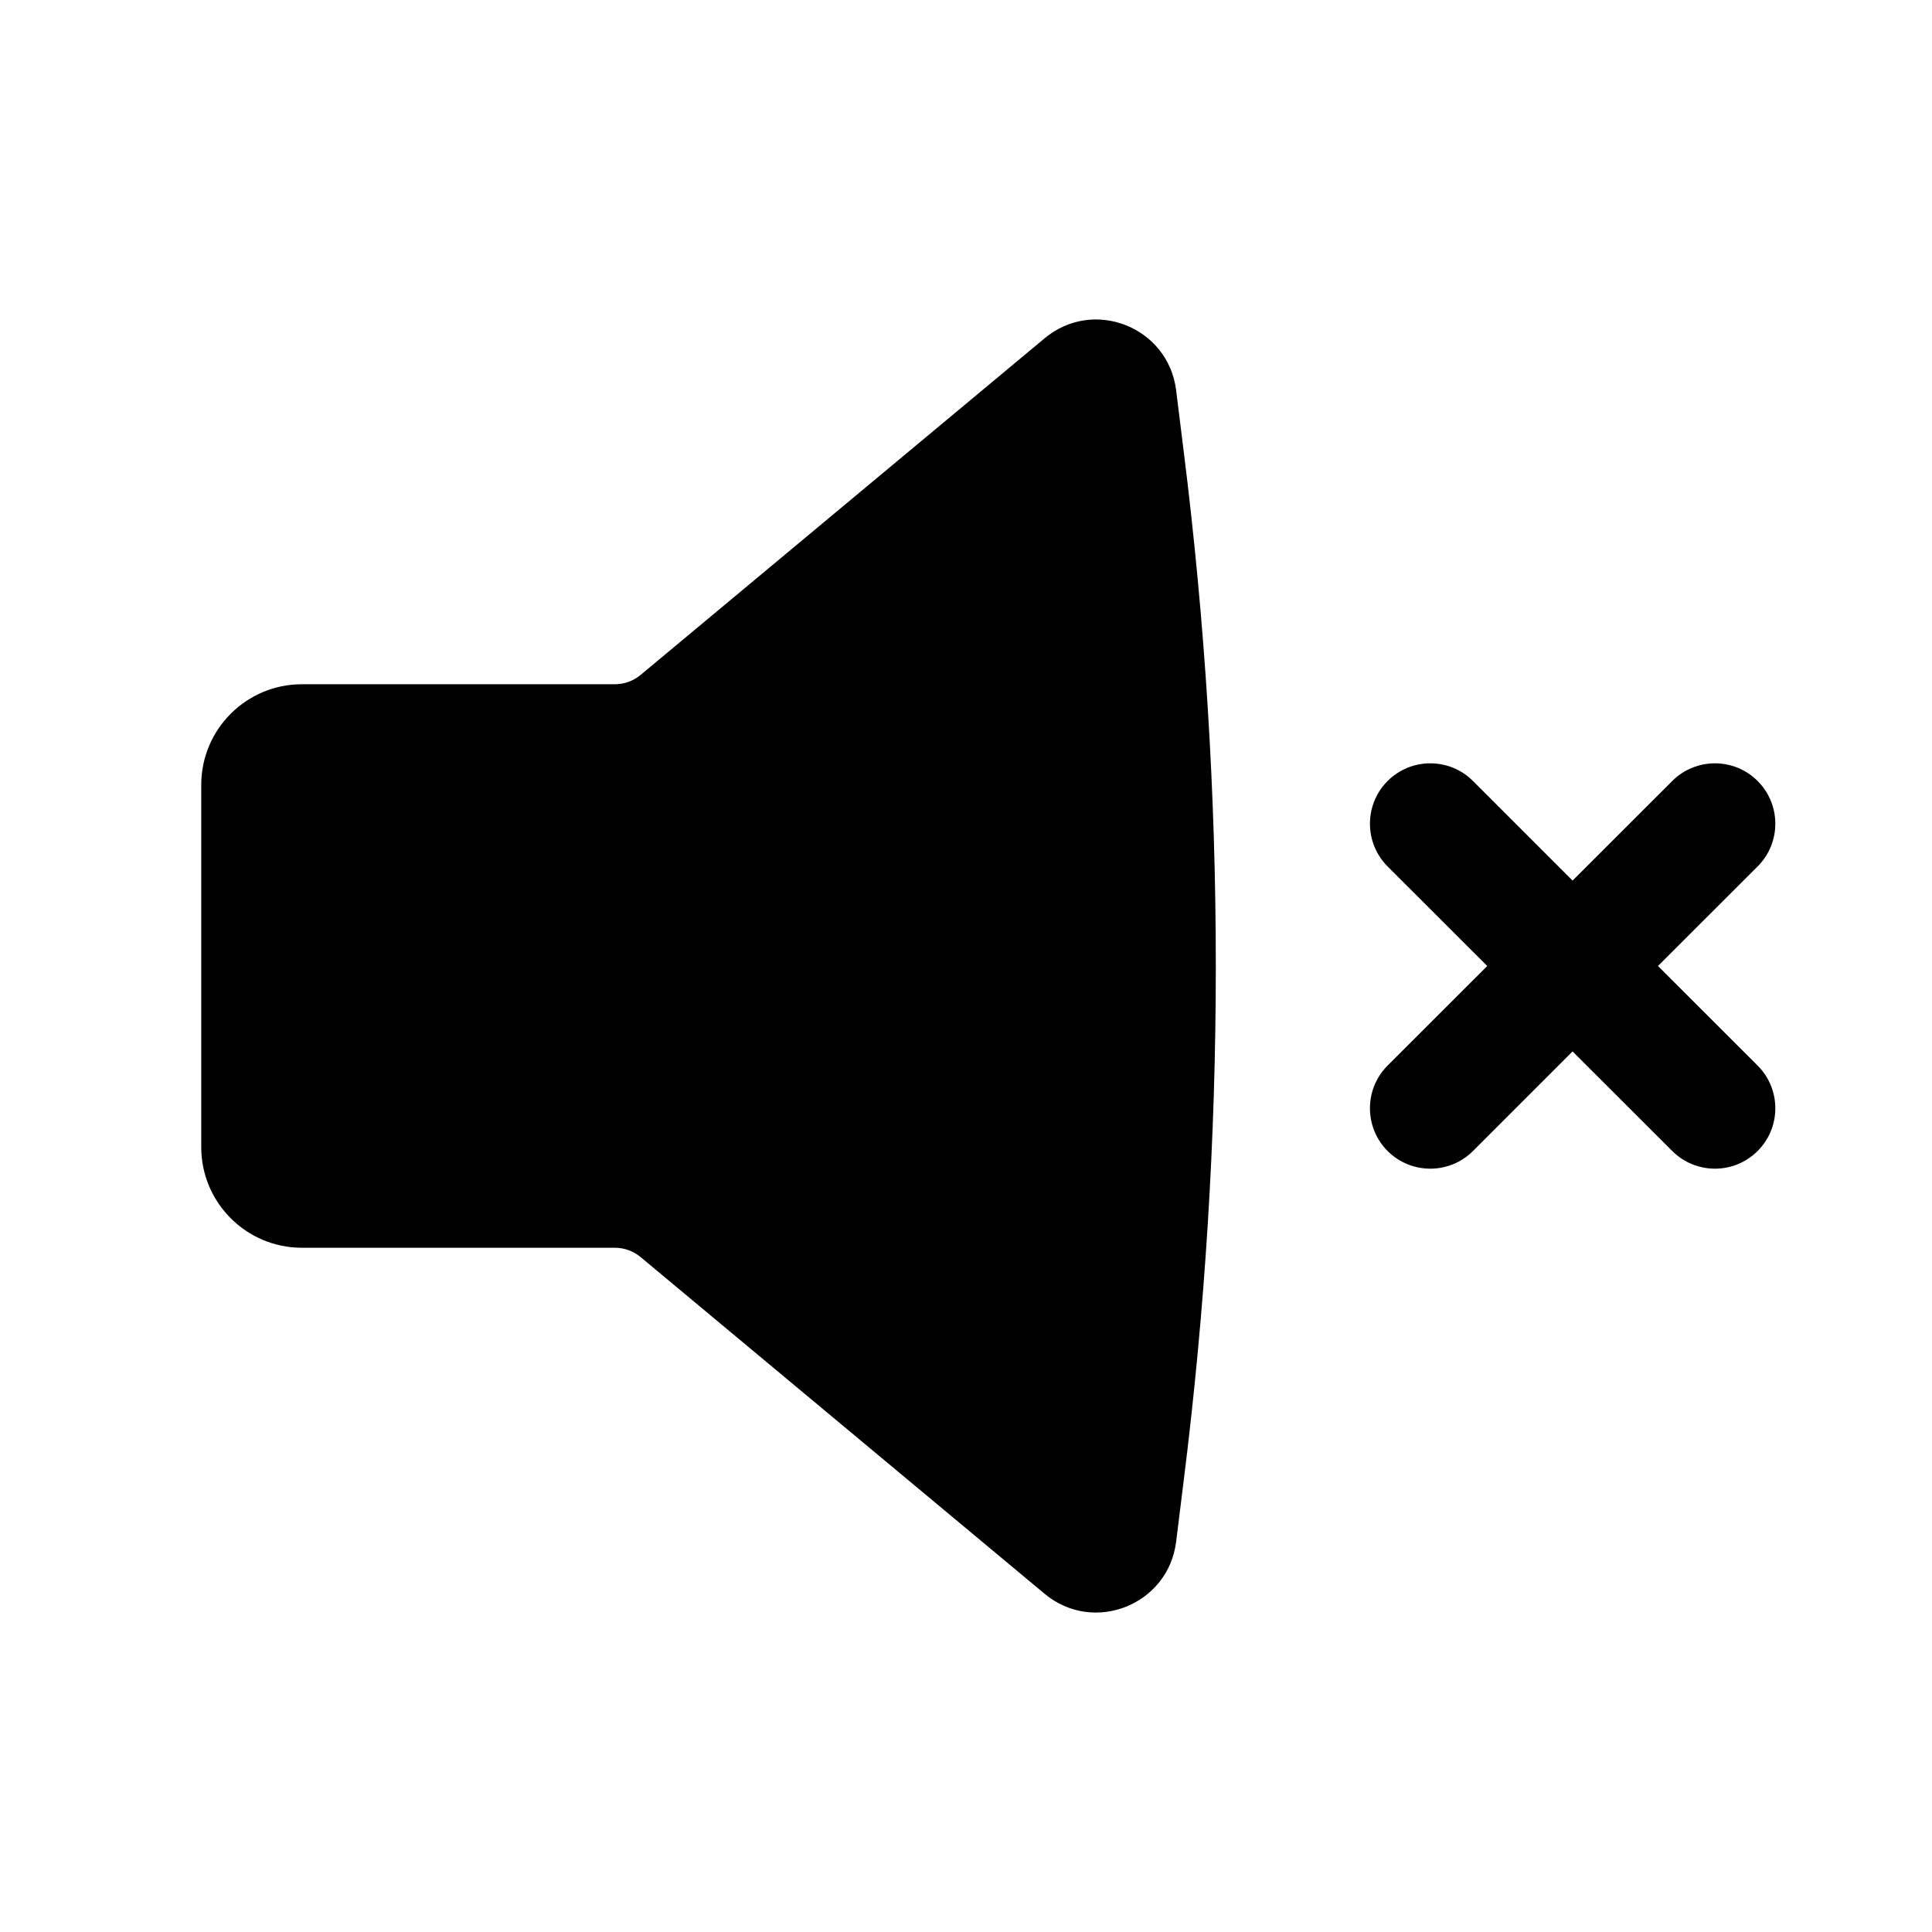 <svg width="24" height="24" viewBox="0 0 24 24" fill="none" xmlns="http://www.w3.org/2000/svg">
<path d="M14.61 4.846C14.511 4.061 13.585 3.695 12.977 4.202L7.958 8.384C7.868 8.459 7.755 8.5 7.638 8.5H3.75C3.06 8.5 2.5 9.06 2.5 9.75V14.25C2.5 14.94 3.06 15.5 3.75 15.5H7.638C7.755 15.5 7.868 15.541 7.958 15.616L12.977 19.799C13.585 20.305 14.511 19.939 14.61 19.154L14.705 18.388C15.236 14.146 15.236 9.854 14.705 5.612L14.61 4.846Z" fill="black"/>
<path d="M17.237 9.702C17.53 9.409 18.005 9.409 18.298 9.702L19.535 10.939L20.773 9.702C21.066 9.409 21.541 9.409 21.834 9.702C22.127 9.995 22.127 10.47 21.834 10.763L20.596 12L21.834 13.237C22.127 13.53 22.127 14.005 21.834 14.298C21.541 14.591 21.066 14.591 20.773 14.298L19.535 13.061L18.298 14.298C18.005 14.591 17.53 14.591 17.237 14.298C16.945 14.005 16.945 13.53 17.237 13.237L18.475 12L17.237 10.763C16.945 10.47 16.945 9.995 17.237 9.702Z" fill="black"/>
</svg>
